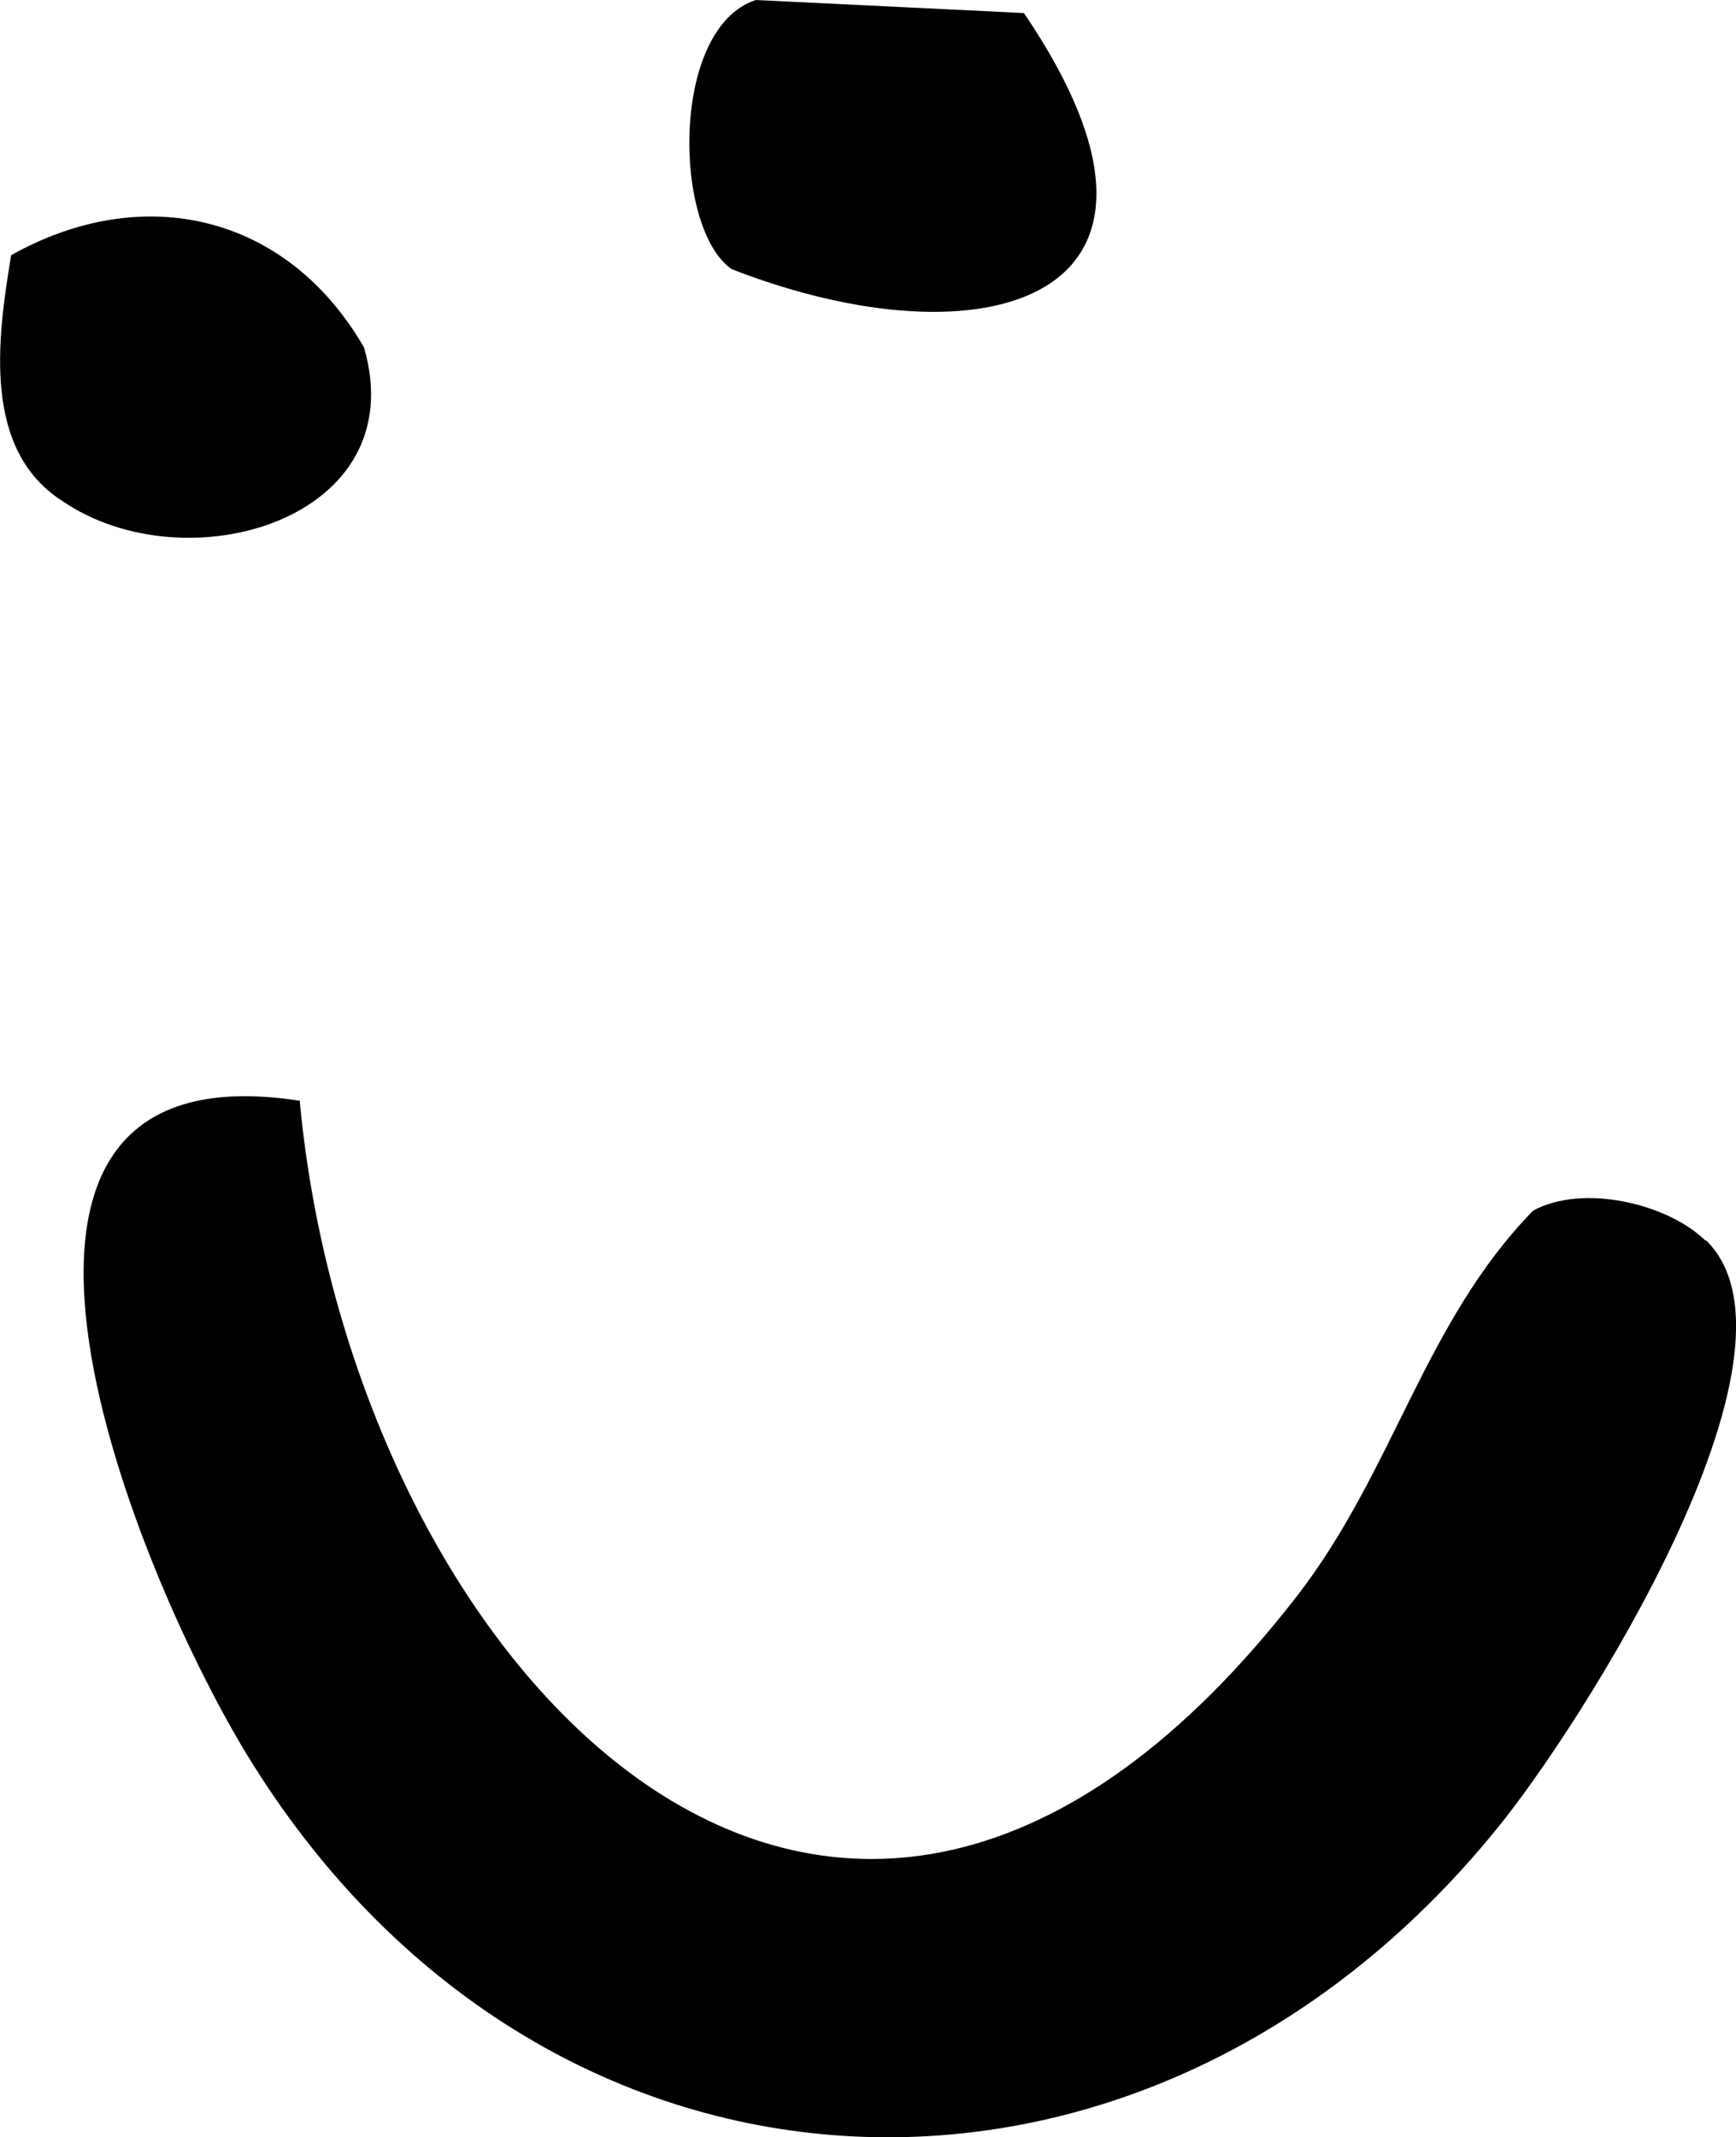 <?xml version="1.0" encoding="UTF-8"?>
<svg id="Lag_2" data-name="Lag 2" xmlns="http://www.w3.org/2000/svg" viewBox="0 0 18.65 22.95">
  <g id="Lag_1-2" data-name="Lag 1">
    <path d="M18.33,13.32c1.22,1.2-1.37,5.25-2.26,6.33-3.77,4.63-10.16,4.38-13.35-.7-1.24-1.97-3.63-7.77.5-7.13.56,6.05,5.75,11.73,10.72,5.31,1.04-1.35,1.36-2.93,2.53-4.13.53-.29,1.44-.08,1.85.32Z"/>
    <path d="M8.12,0l2.88.14c2.1,3.09-.42,3.81-3.14,2.75-.63-.44-.66-2.59.26-2.89Z"/>
    <path d="M.12,2.74c1.43-.8,2.97-.43,3.79.99.54,1.85-1.91,2.56-3.24,1.65C-.19,4.83-.03,3.64.12,2.74Z"/>
  </g>
</svg>